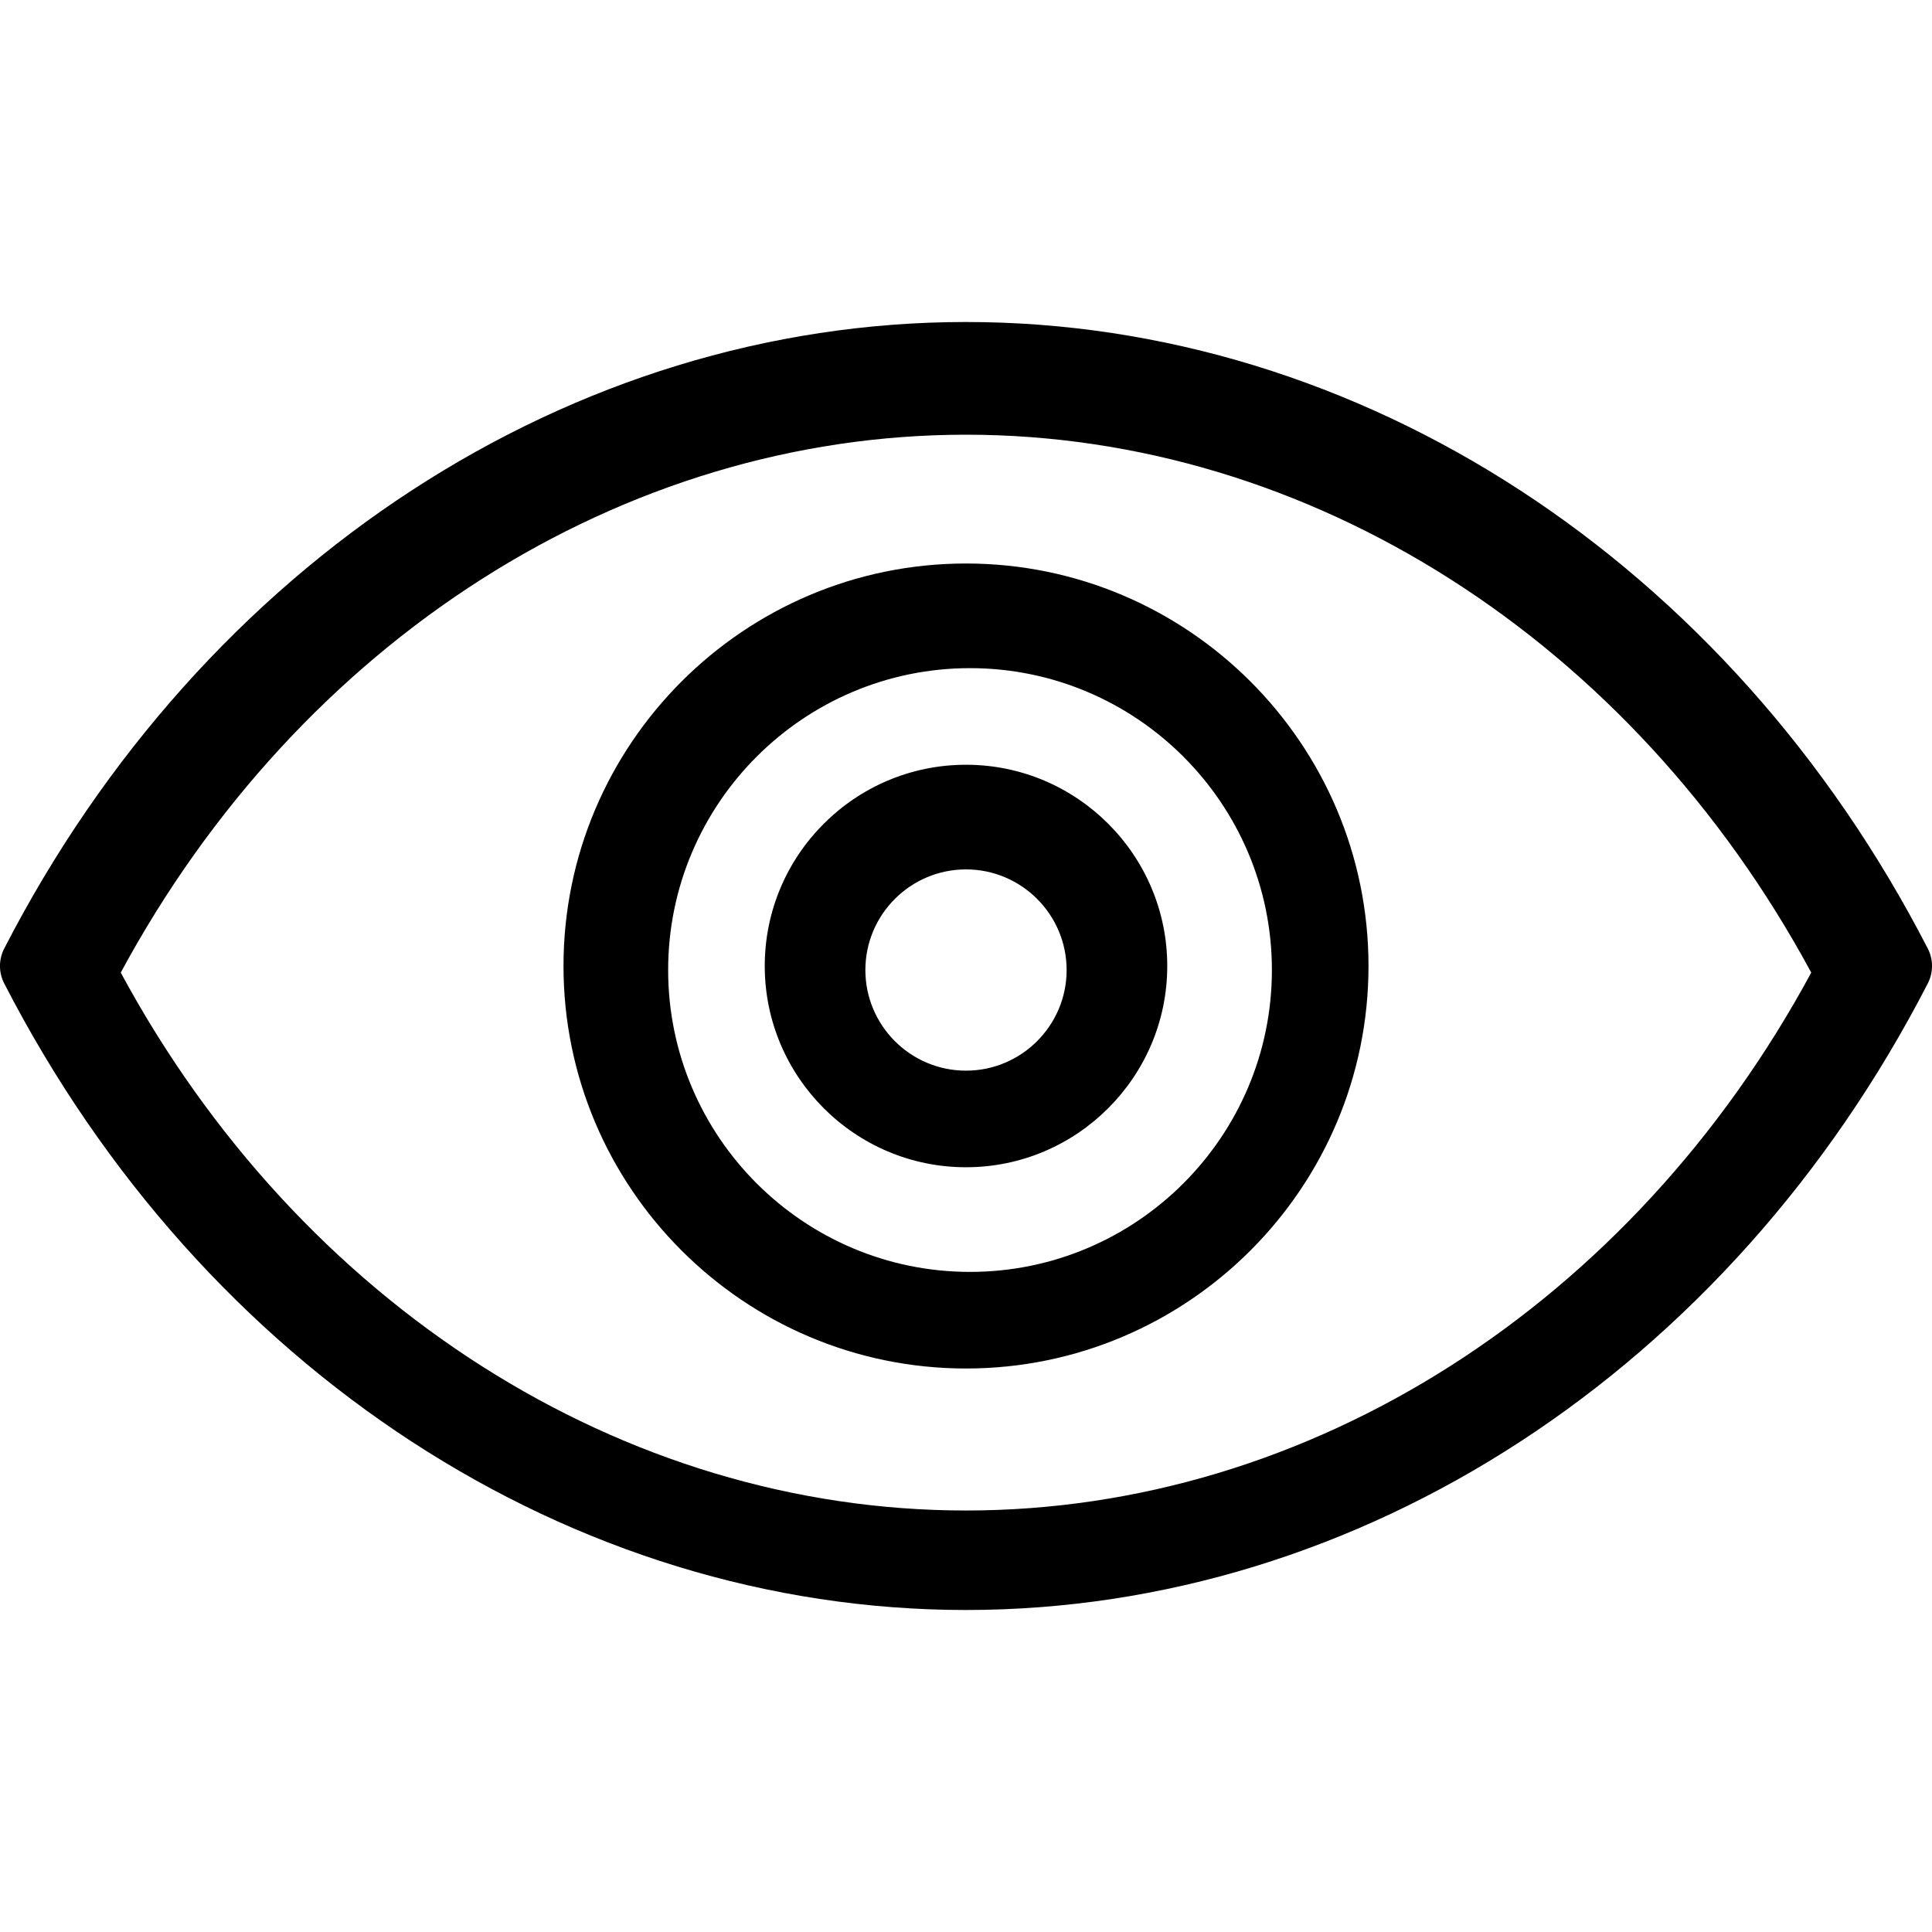<svg width="24" height="24" viewBox="0 0 24 24" fill="none" xmlns="http://www.w3.org/2000/svg">
<path fill-rule="evenodd" clip-rule="evenodd"
      d="M1.5 12.082C3.728 16.209 7.732 18.764 12 18.764C16.268 18.764 20.271 16.209 22.5 12.082C20.271 7.954 16.268 5.4 12 5.4C7.732 5.4 3.728 7.954 1.5 12.082ZM12 4C16.899 4 21.477 6.982 23.947 11.782C24.018 11.919 24.018 12.081 23.947 12.218C21.477 17.018 16.899 20 12 20C7.101 20 2.523 17.018 0.053 12.218C-0.018 12.081 -0.018 11.919 0.053 11.782C2.523 6.982 7.101 4 12 4ZM12.05 15.8C9.982 15.8 8.3 14.118 8.3 12.05C8.3 9.982 9.982 8.3 12.05 8.3C14.118 8.3 15.8 9.982 15.8 12.05C15.8 14.118 14.118 15.8 12.05 15.8ZM12 7C9.243 7 7 9.243 7 12C7 14.757 9.243 17 12 17C14.757 17 17 14.757 17 12C17 9.243 14.757 7 12 7ZM12 13.3C11.31 13.3 10.75 12.739 10.75 12.05C10.75 11.361 11.31 10.8 12 10.8C12.689 10.8 13.25 11.361 13.25 12.05C13.25 12.739 12.689 13.3 12 13.3ZM12 9.5C10.621 9.5 9.5 10.621 9.5 12C9.5 13.378 10.621 14.5 12 14.5C13.378 14.5 14.5 13.378 14.5 12C14.5 10.621 13.378 9.5 12 9.5Z"
      fill="@fillColor"/>
</svg>
